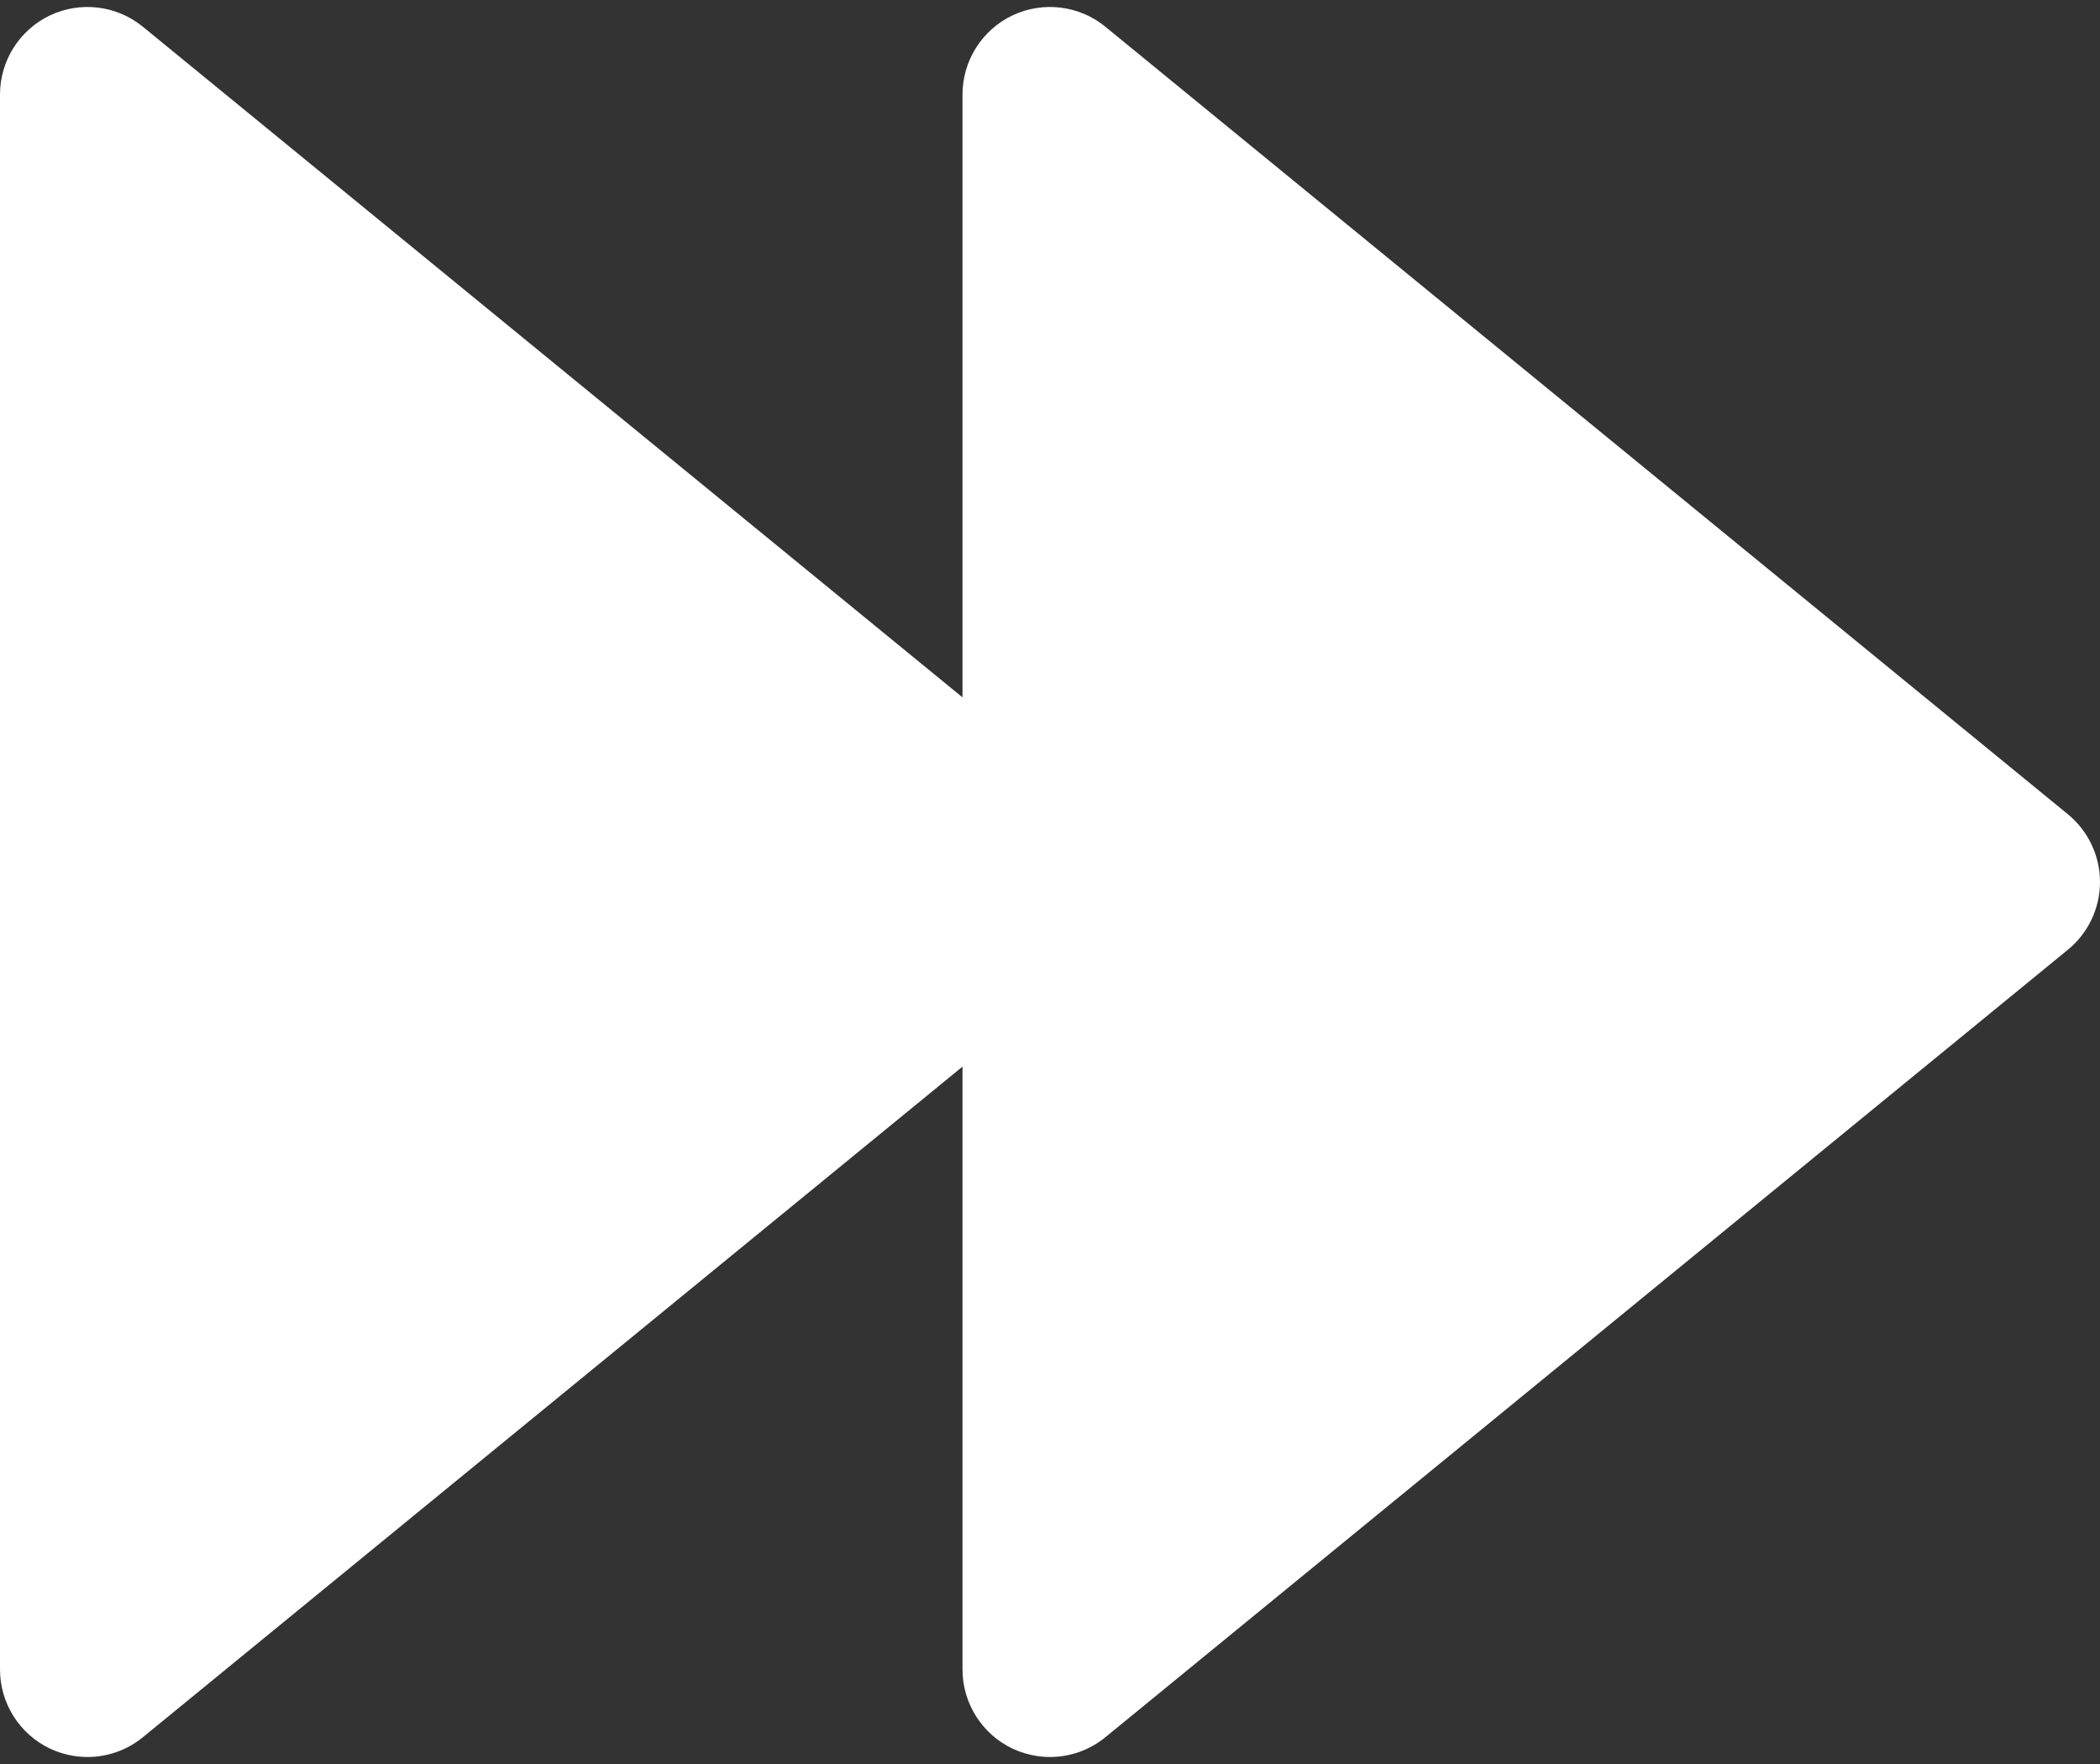 <svg width="200" height="168" viewBox="0 0 200 168" fill="none" xmlns="http://www.w3.org/2000/svg">
<rect x="0" y="0" width="200" height="168" fill="#333333" stroke="none"/>
<path d="M196.942 77.549L105.275 2.549C102.792 0.508 99.342 0.091 96.425 1.466C93.525 2.849 91.667 5.783 91.667 8.999V66.416L13.608 2.549C11.116 0.508 7.675 0.091 4.758 1.466C1.858 2.849 0 5.783 0 8.999V159C0 162.216 1.858 165.15 4.758 166.533C5.9 167.066 7.125 167.333 8.333 167.333C10.225 167.333 12.091 166.691 13.608 165.45L91.667 101.583V159C91.667 162.216 93.525 165.15 96.425 166.533C97.567 167.066 98.792 167.333 100 167.333C101.892 167.333 103.758 166.691 105.275 165.45L196.942 90.45C198.875 88.866 200 86.499 200 83.999C200 81.499 198.875 79.133 196.942 77.549Z" fill="white"/>
</svg>
